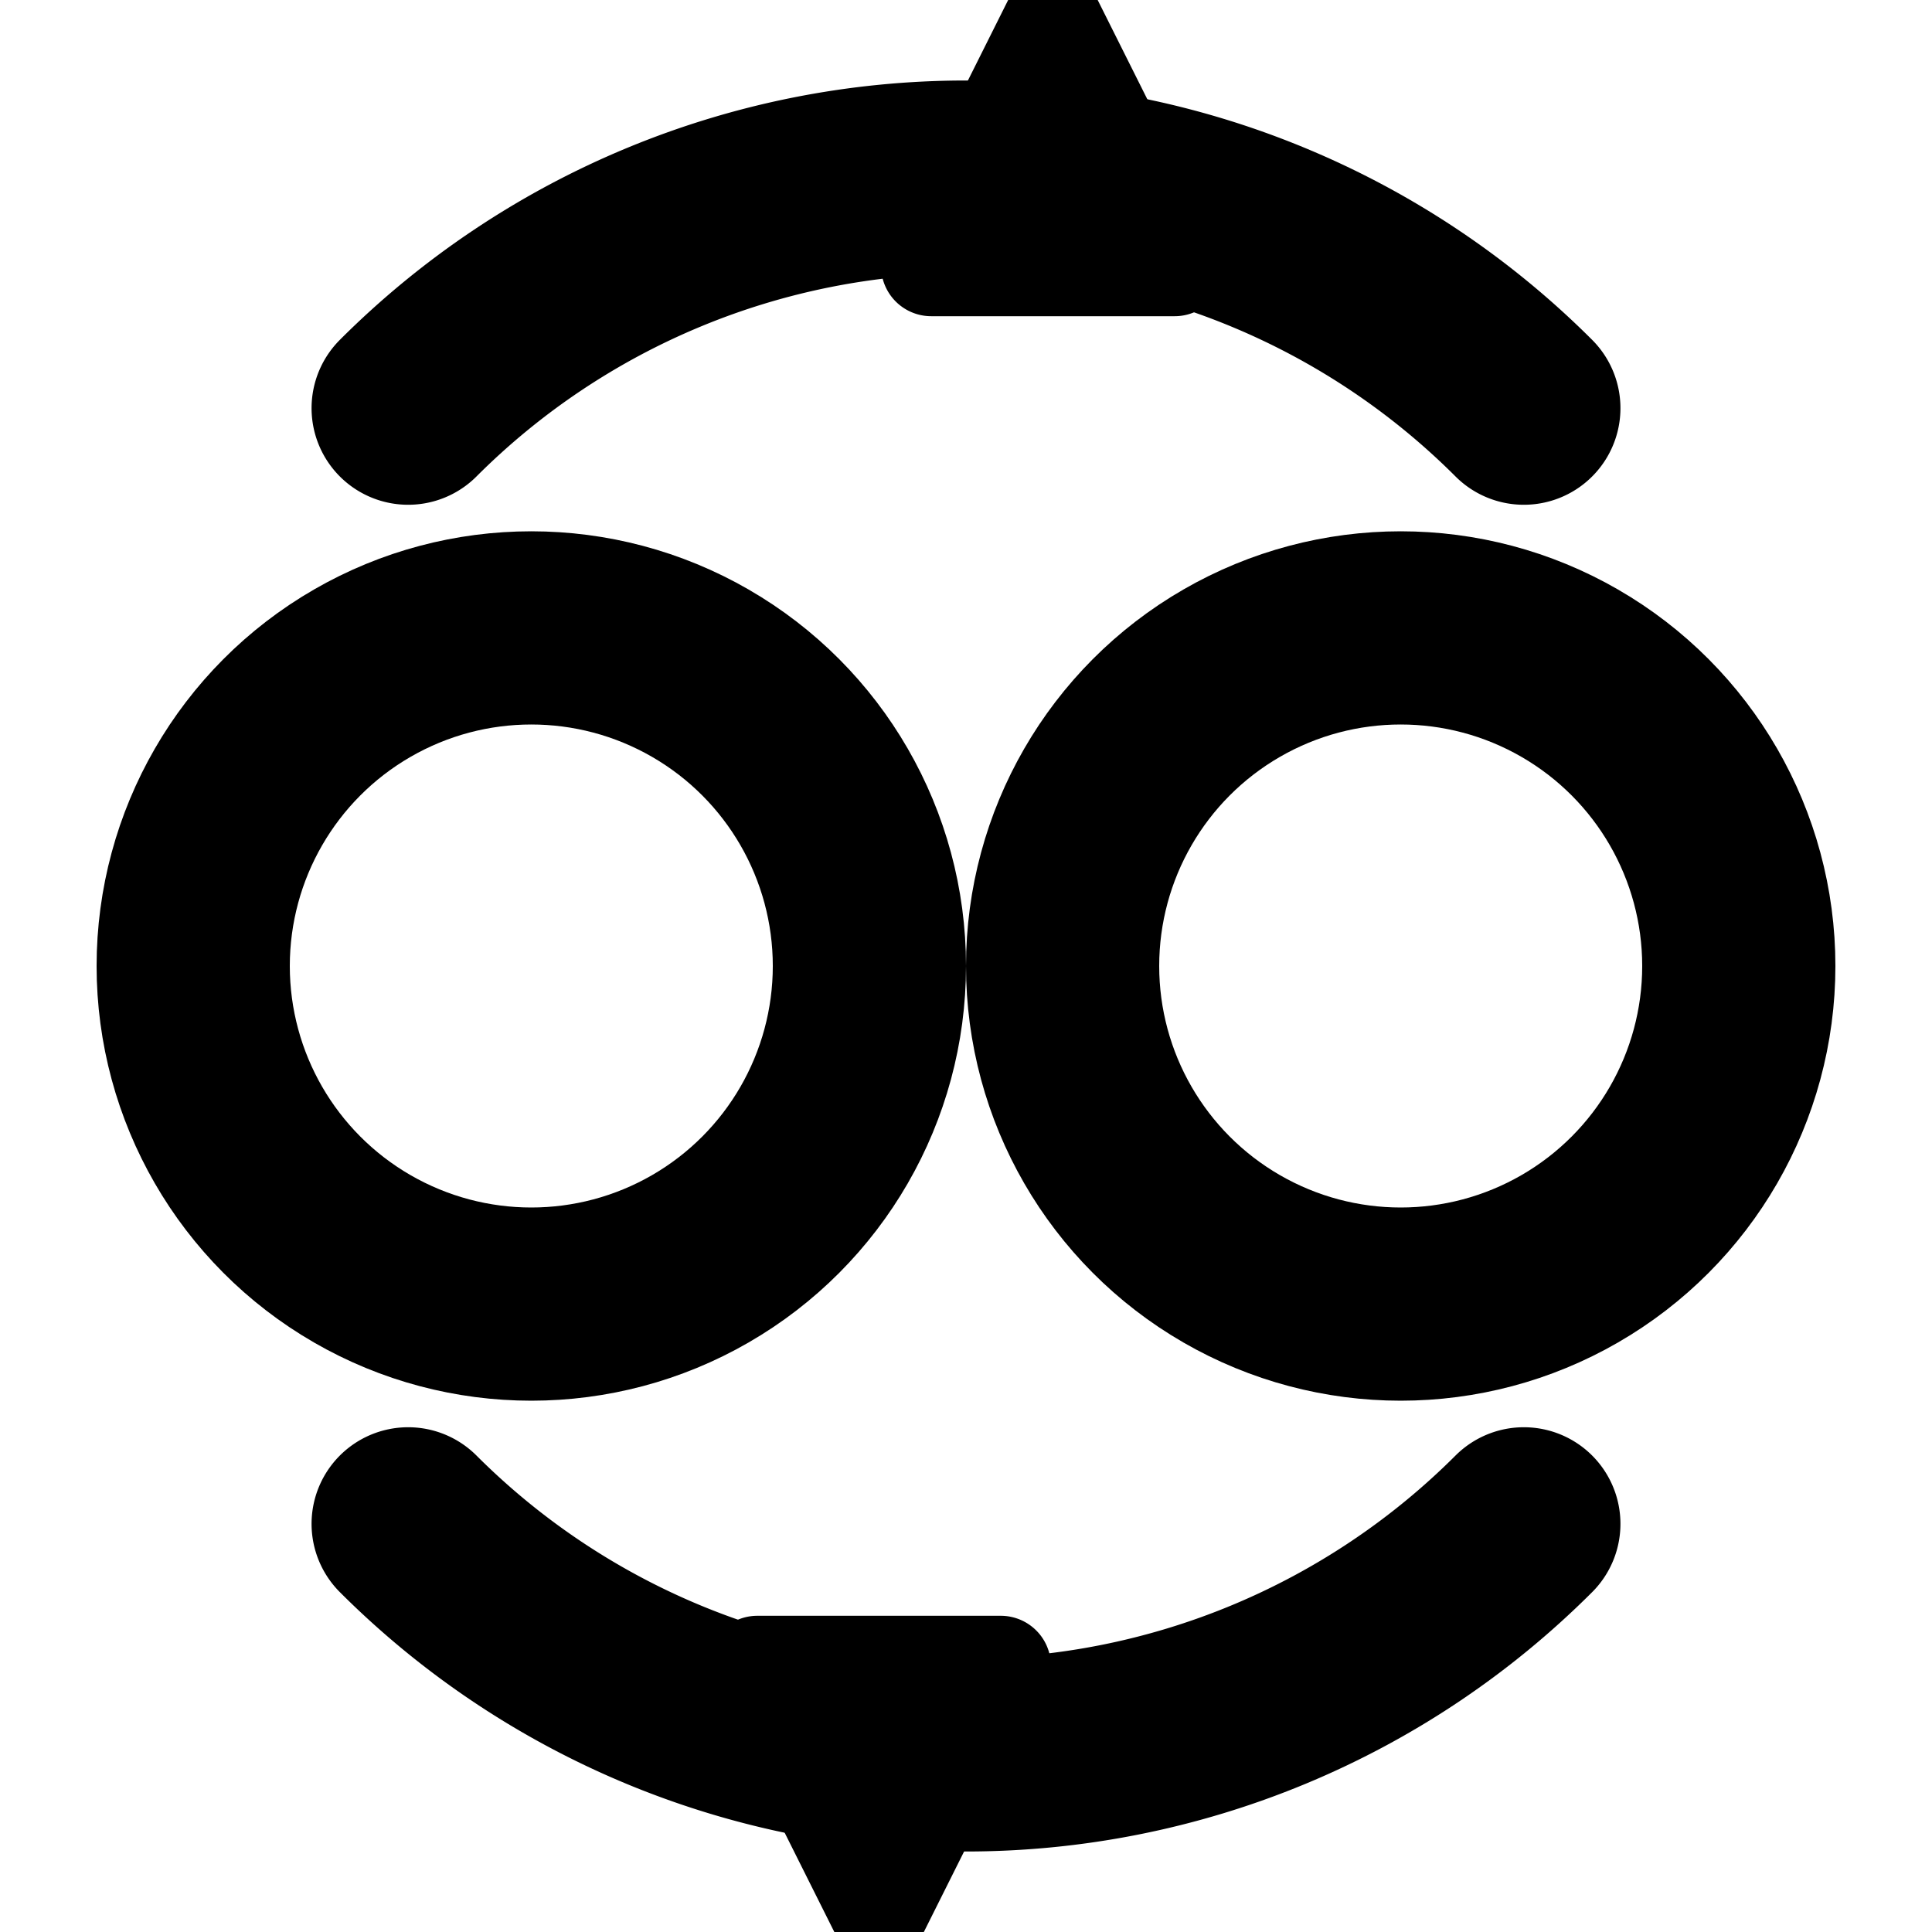 <?xml version="1.0" encoding="UTF-8" standalone="no"?>
<!-- Created with Inkscape (http://www.inkscape.org/) -->

<svg
   width="480"
   height="480"
   viewBox="0 0 480 480"
   version="1.1"
   id="svg1"
   inkscape:version="1.4.2 (f4327f4, 2025-05-13)"
   sodipodi:docname="uncognito.svg"
   xmlns:inkscape="http://www.inkscape.org/namespaces/inkscape"
   xmlns:sodipodi="http://sodipodi.sourceforge.net/DTD/sodipodi-0.dtd"
   xmlns:xlink="http://www.w3.org/1999/xlink"
   xmlns="http://www.w3.org/2000/svg"
   xmlns:svg="http://www.w3.org/2000/svg">
  <sodipodi:namedview
     id="namedview1"
     pagecolor="#ffffff"
     bordercolor="#000000"
     borderopacity="0.25"
     inkscape:showpageshadow="2"
     inkscape:pageopacity="0.0"
     inkscape:pagecheckerboard="true"
     inkscape:deskcolor="#d1d1d1"
     inkscape:document-units="px"
     inkscape:zoom="2.0578704"
     inkscape:cx="156.47244"
     inkscape:cy="234.95163"
     inkscape:window-width="3440"
     inkscape:window-height="1369"
     inkscape:window-x="2552"
     inkscape:window-y="1432"
     inkscape:window-maximized="1"
     inkscape:current-layer="logo_layer"
     showgrid="false" />
  <defs
     id="defs1">
    <marker
       style="overflow:visible"
       id="RoundedArrow"
       refX="1"
       refY="-1.5"
       orient="auto-start-reverse"
       inkscape:stockid="Rounded arrow"
       markerWidth="0.3"
       markerHeight="0.3"
       viewBox="0 0 1 1"
       inkscape:isstock="true"
       inkscape:collect="always"
       preserveAspectRatio="none"
       markerUnits="strokeWidth">
      <path
         transform="scale(0.7)"
         d="m -0.211,-4.106 6.422,3.211 a 1,1 90 0 1 0,1.789 L -0.211,4.106 A 1.236,1.236 31.717 0 1 -2,3 v -6 a 1.236,1.236 148.283 0 1 1.789,-1.106 z"
         style="fill:context-stroke;fill-rule:evenodd;stroke:none"
         id="path8" />
    </marker>
  </defs>
  <style
     id="style1">
      path,circle {
         stroke: black;
      }
      @media (prefers-color-scheme: dark) {
         path,circle { stroke: white; }
      }
  </style>
  <g
     inkscape:label="logo layer"
     inkscape:groupmode="layer"
     id="logo_layer">
    <circle
       style="fill:#000000;fill-opacity:0;stroke-width:48;stroke-dasharray:none;stroke-opacity:1"
       id="left_eye"
       cx="132"
       cy="240"
       r="84" />
    <use
       x="216"
       y="0"
       xlink:href="#left_eye"
       id="right_eye" />
    <path
       style="fill:#000000;fill-opacity:0;stroke-width:48;stroke-linecap:round;stroke-dasharray:none;stroke-opacity:1;marker-mid:url(#RoundedArrow)"
       id="bottom_cycle"
       sodipodi:type="arc"
       sodipodi:cx="240"
       sodipodi:cy="240"
       sodipodi:rx="196"
       sodipodi:ry="196"
       sodipodi:start="0.78539816"
       sodipodi:end="2.3561945"
       sodipodi:arc-type="arc"
       d="M 378.593,378.593 A 196,196 0 0 1 240,436 196,196 0 0 1 101.407,378.593"
       sodipodi:open="true" />
    <use
       x="0"
       y="0"
       xlink:href="#bottom_cycle"
       id="top_cycle"
       transform="rotate(180,240,240)" />
  </g>
</svg>
